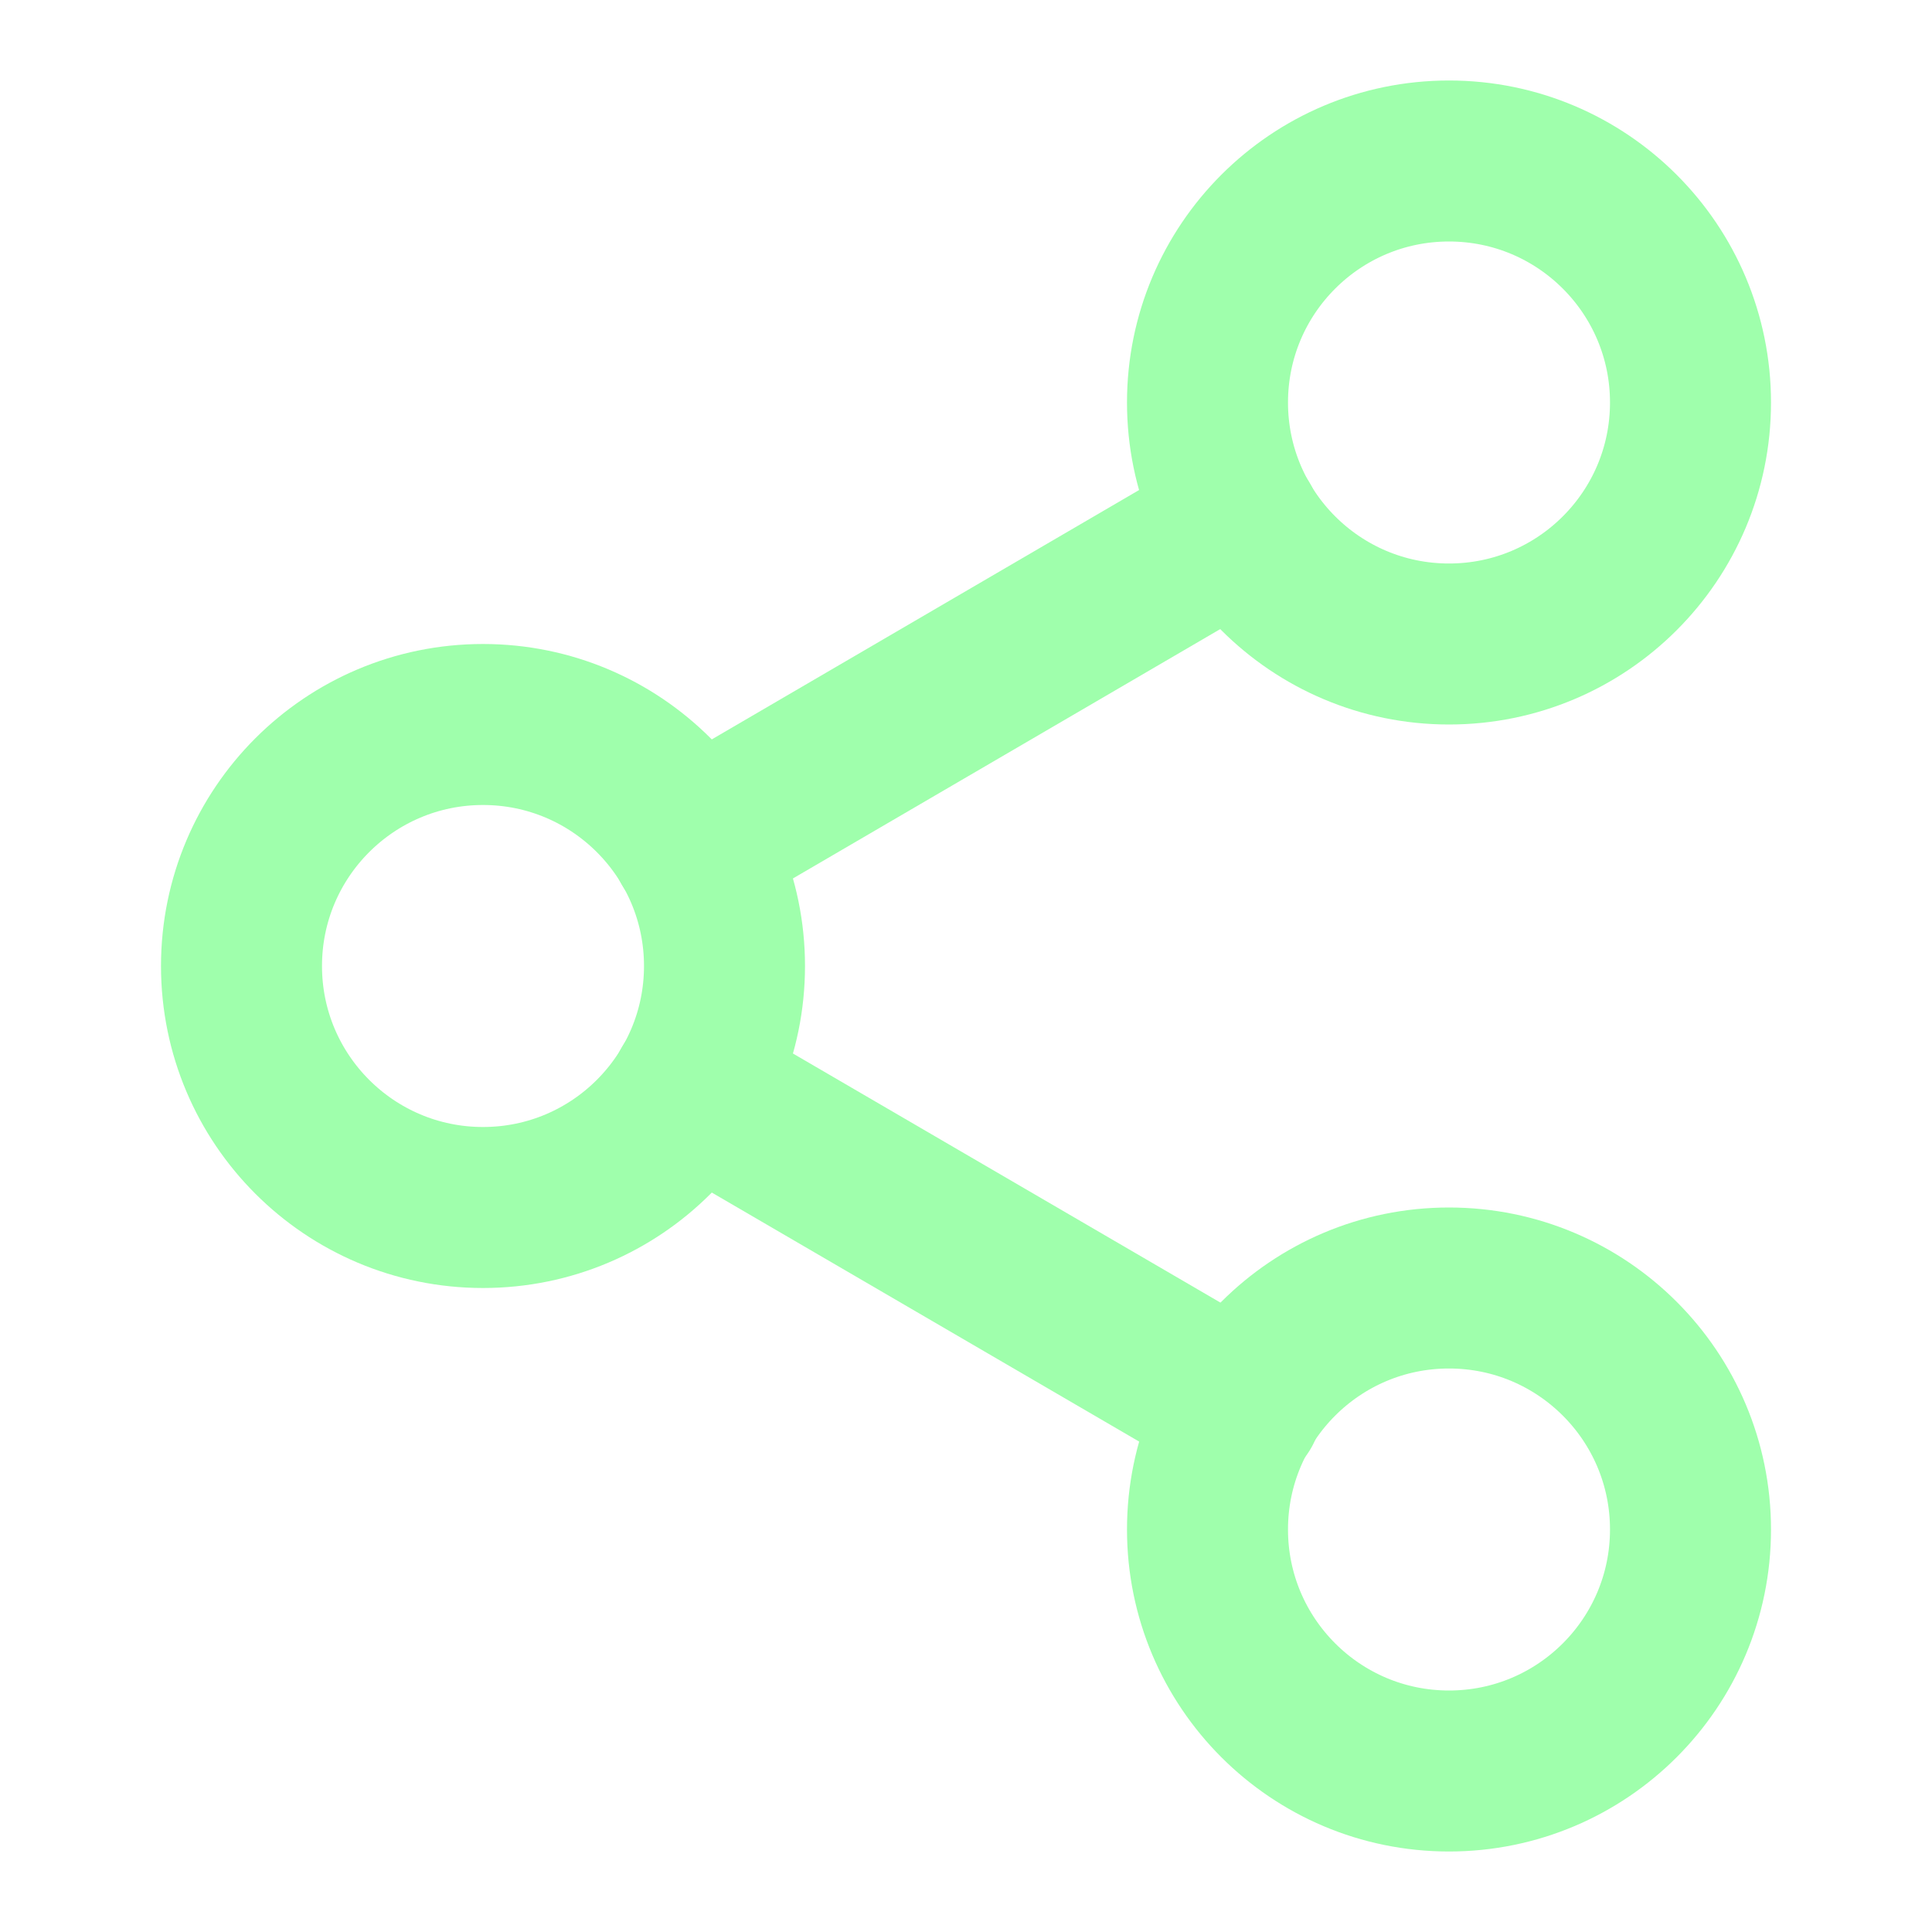 <svg width="24" height="24" viewBox="0 0 24 24" fill="none" xmlns="http://www.w3.org/2000/svg">
<g id="Frame">
<path id="Vector" d="M18 8C19.657 8 21 6.657 21 5C21 3.343 19.657 2 18 2C16.343 2 15 3.343 15 5C15 6.657 16.343 8 18 8Z" stroke="#9FFFAC" stroke-width="2" stroke-linecap="round" stroke-linejoin="round"/>
<path id="Vector_2" d="M6 15C7.657 15 9 13.657 9 12C9 10.343 7.657 9 6 9C4.343 9 3 10.343 3 12C3 13.657 4.343 15 6 15Z" stroke="#9FFFAC" stroke-width="2" stroke-linecap="round" stroke-linejoin="round"/>
<path id="Vector_3" d="M18 22C19.657 22 21 20.657 21 19C21 17.343 19.657 16 18 16C16.343 16 15 17.343 15 19C15 20.657 16.343 22 18 22Z" stroke="#9FFFAC" stroke-width="2" stroke-linecap="round" stroke-linejoin="round"/>
<path id="Vector_4" d="M8.59 13.51L15.42 17.49" stroke="#9FFFAC" stroke-width="2" stroke-linecap="round" stroke-linejoin="round"/>
<path id="Vector_5" d="M15.41 6.51L8.59 10.49" stroke="#9FFFAC" stroke-width="2" stroke-linecap="round" stroke-linejoin="round"/>
</g>
</svg>
